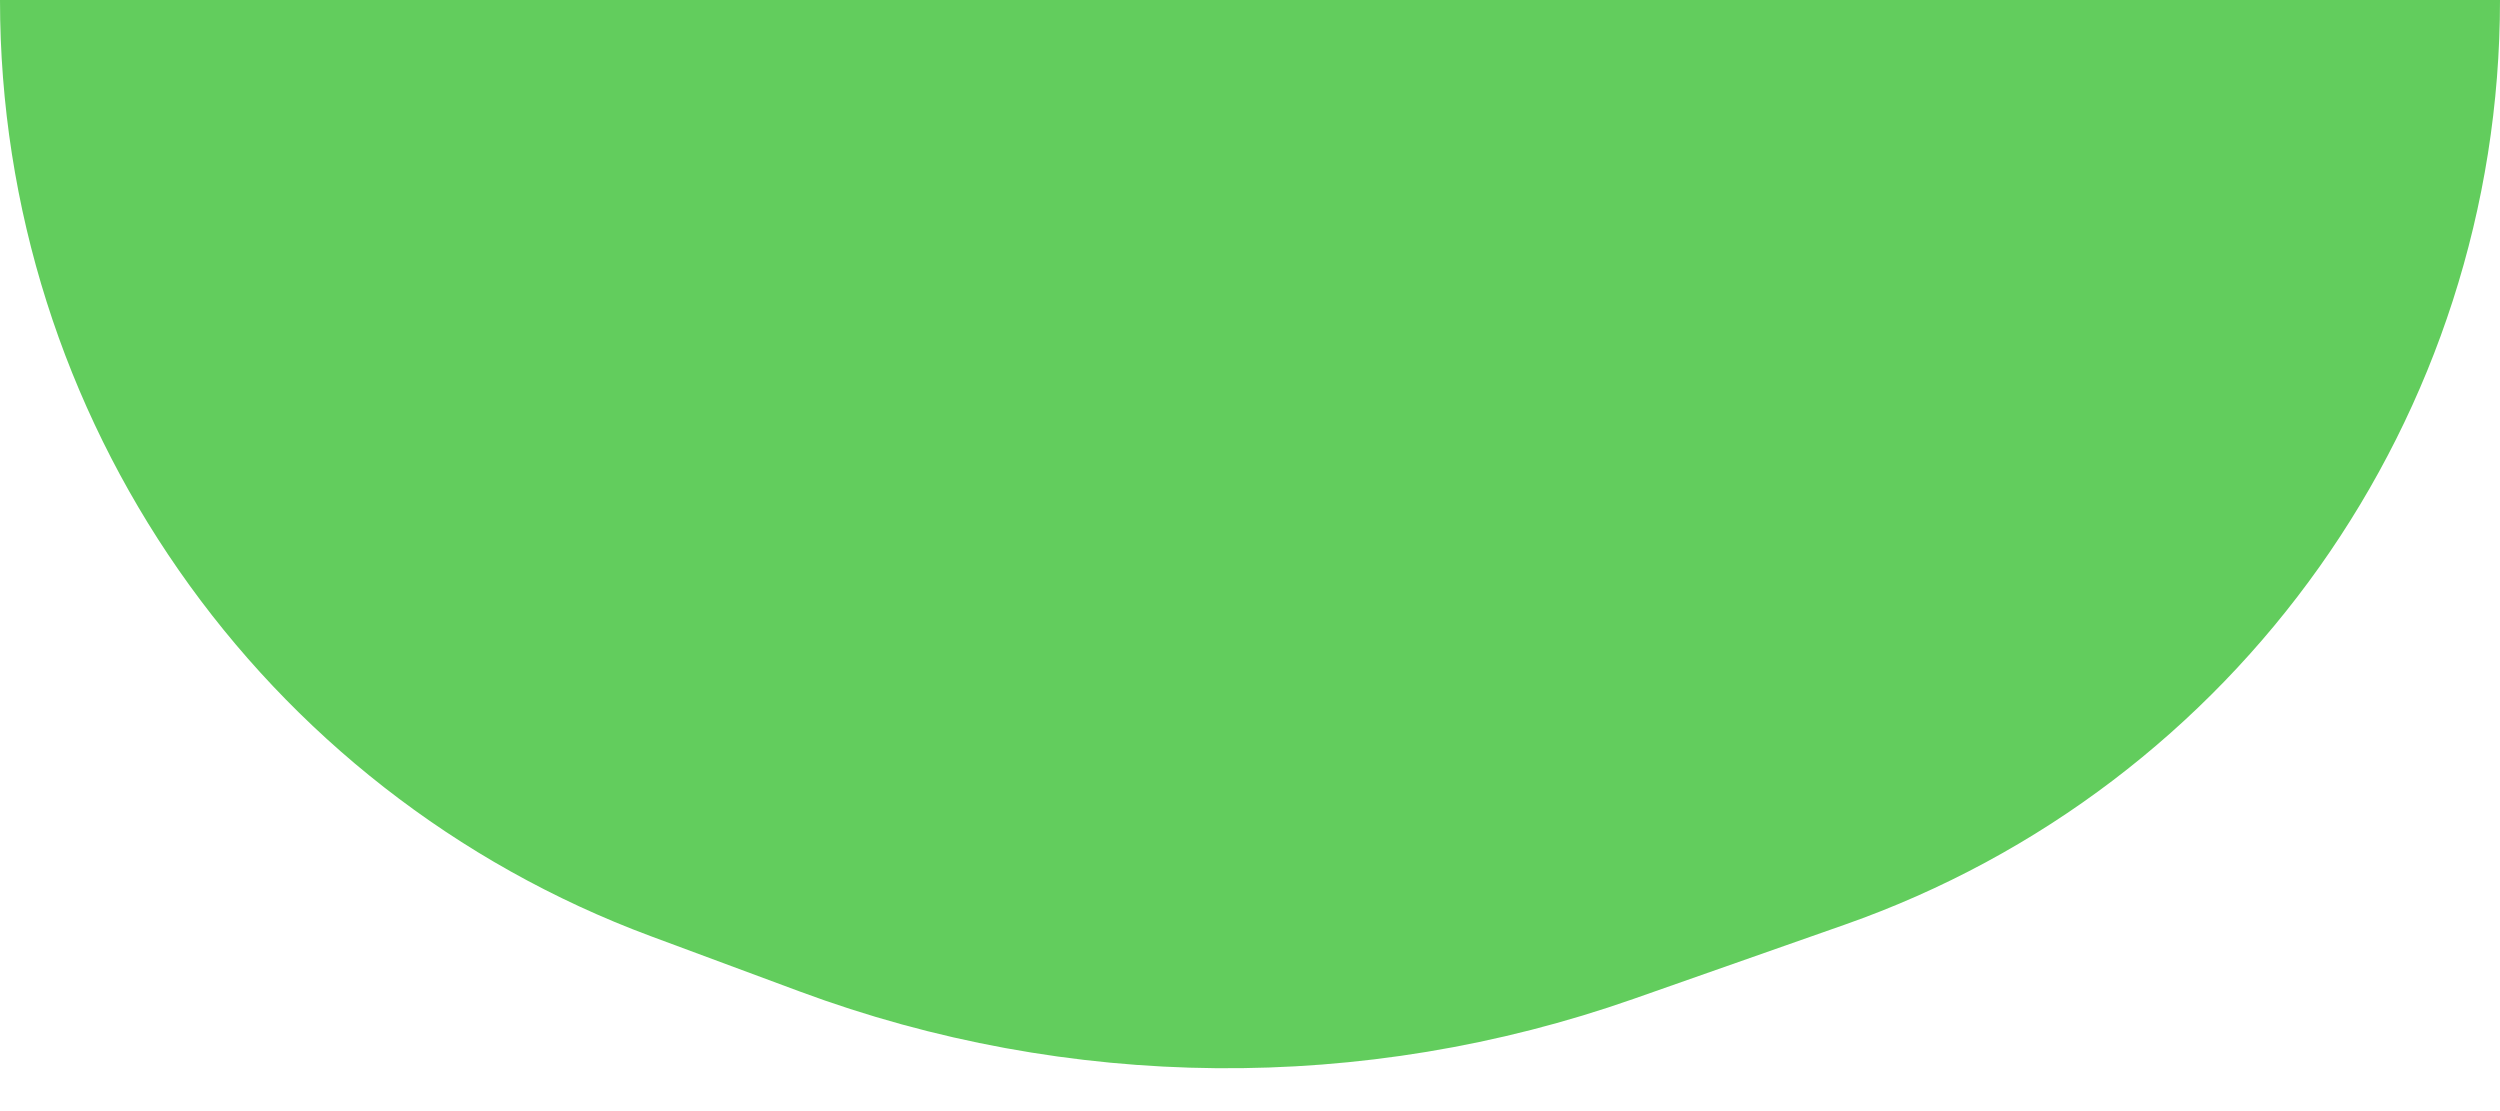 <svg width="36" height="16" viewBox="0 0 36 16" fill="none" xmlns="http://www.w3.org/2000/svg">
<path d="M0 0H36C36 5.991 32.218 11.329 26.565 13.315L23.523 14.384C19.631 15.751 15.383 15.714 11.515 14.277L9.374 13.482C3.739 11.389 0 6.011 0 0Z" fill="#62CD5D"/>
</svg>
